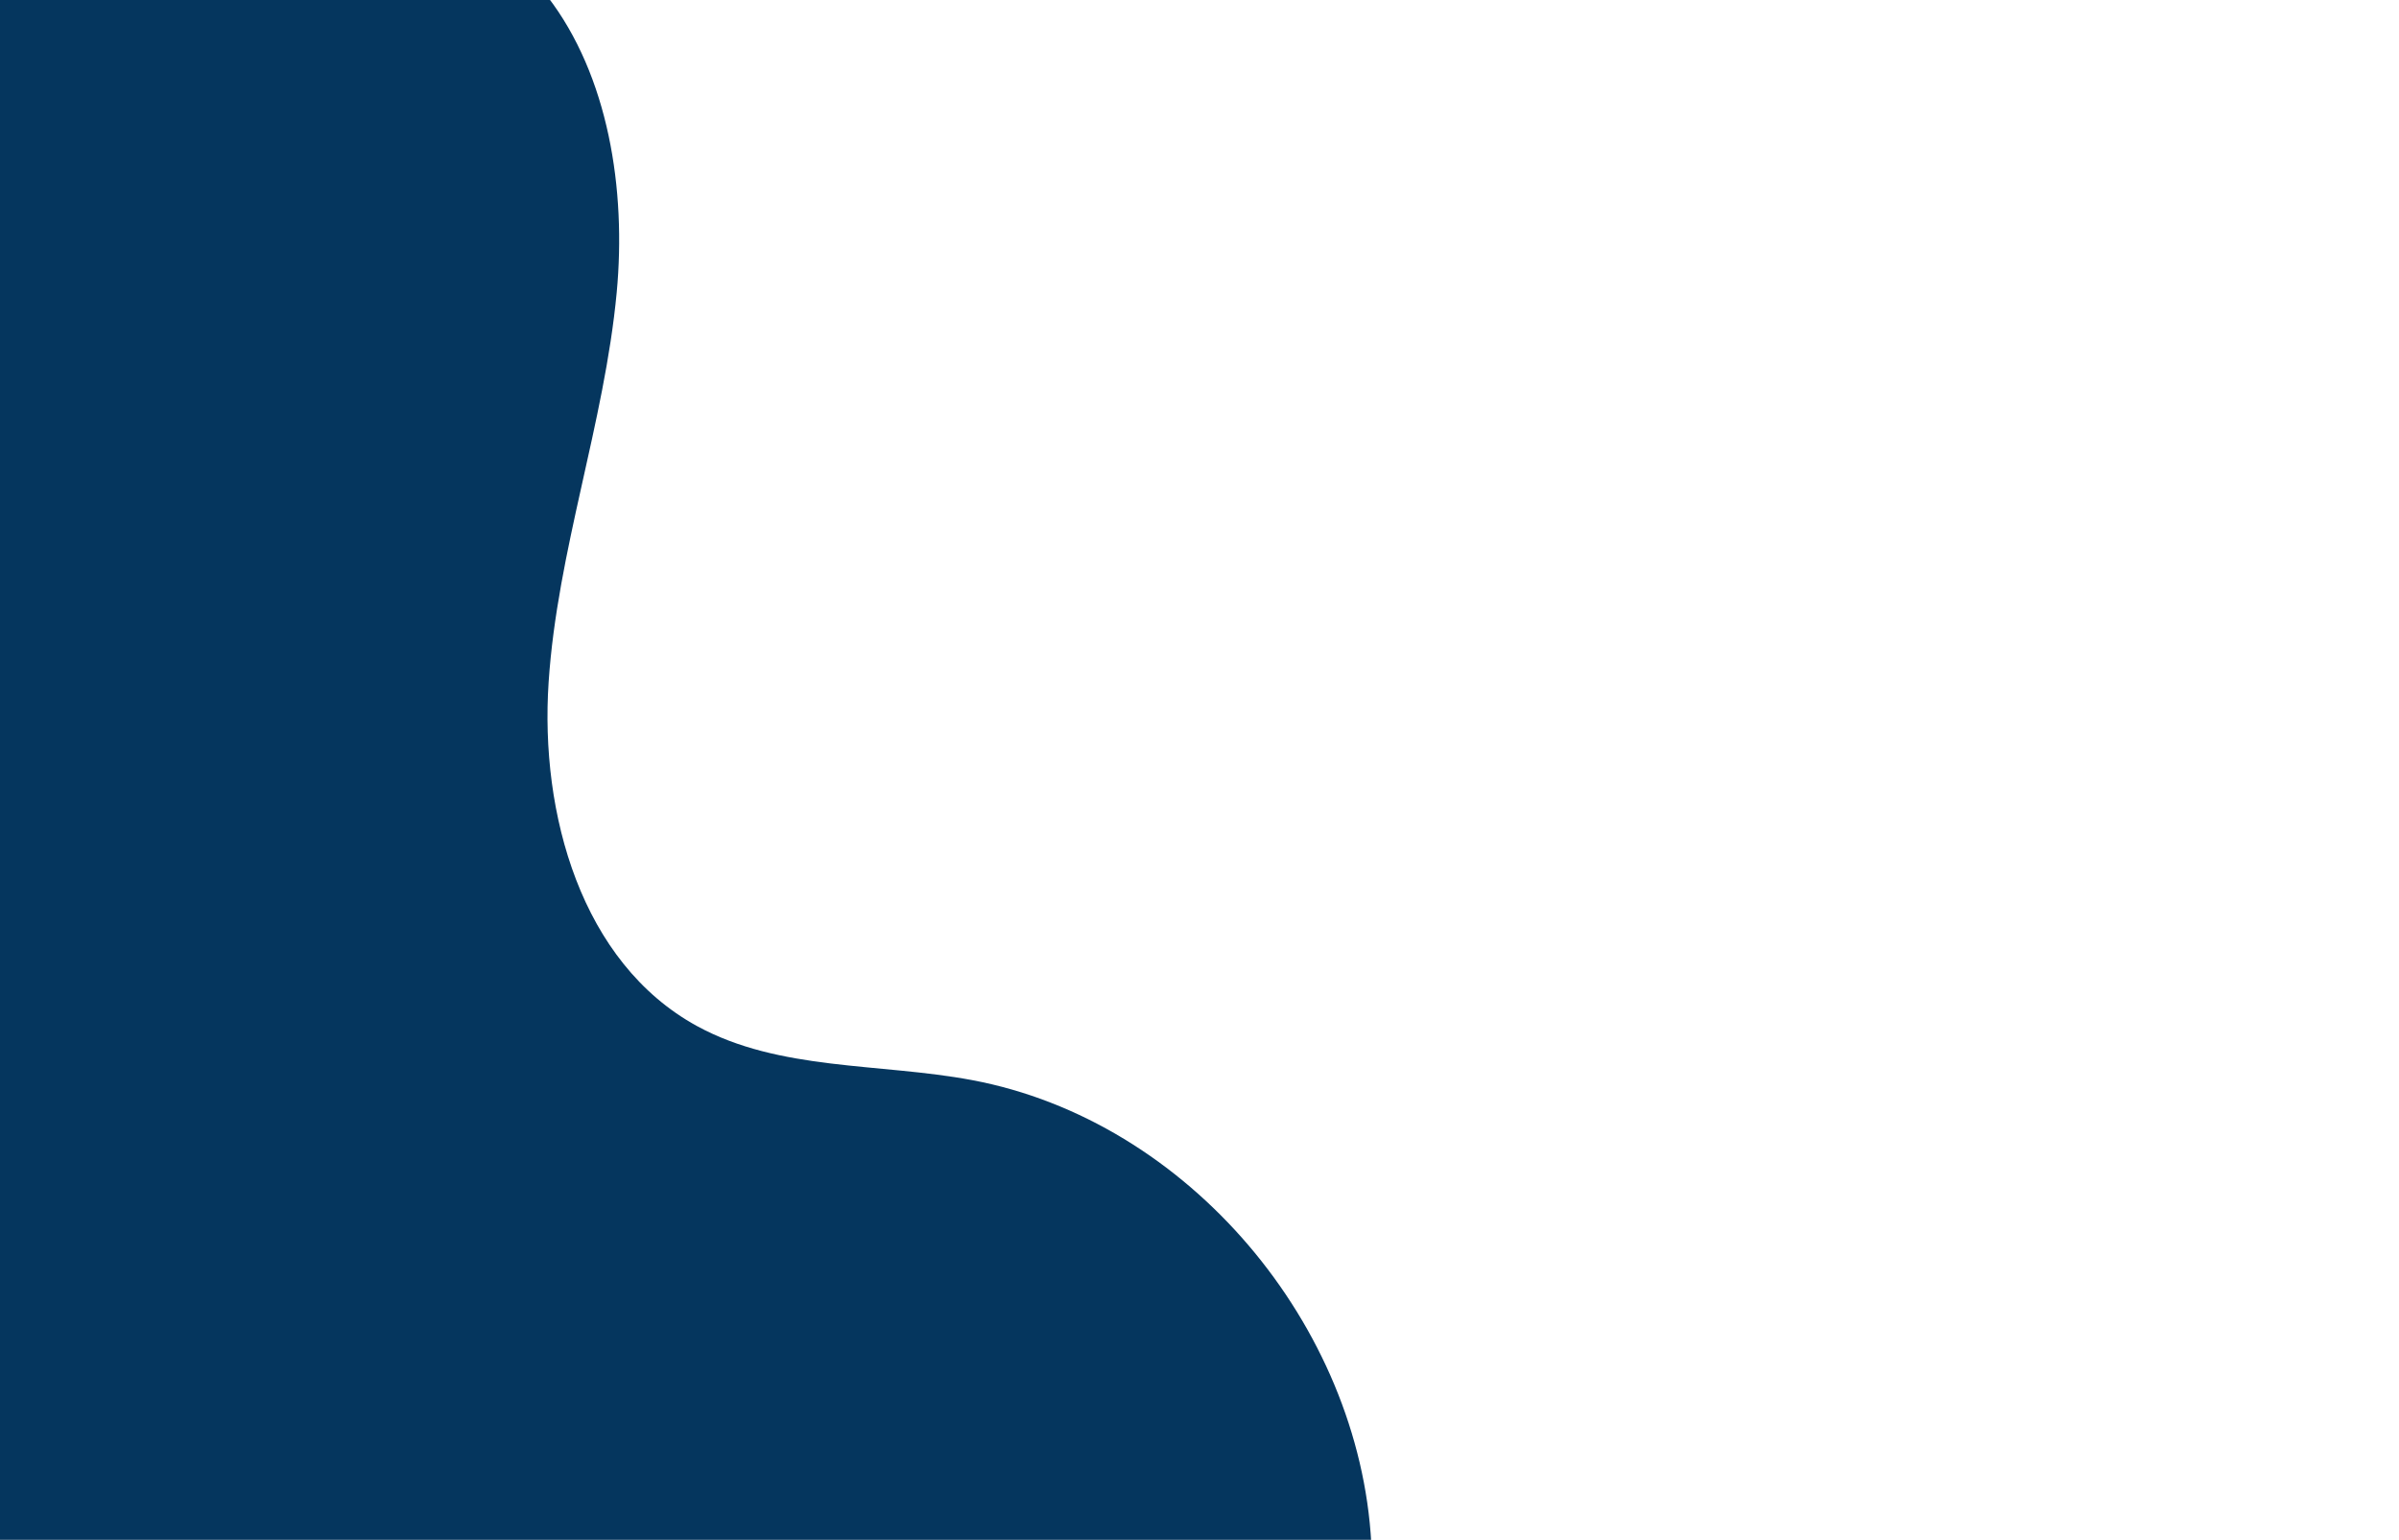 <svg xmlns="http://www.w3.org/2000/svg" viewBox="0 0 775.29 497.68"><defs><style>.cls-1{fill:#05365e;}</style></defs><g id="OBJECTS"><path class="cls-1" d="M443.17,498.84c-3.82-70.49-59.11-136.65-129.06-149.75-29.86-5.59-62.21-2.89-88.87-17.47C187.83,311.15,174.46,263,177.3,220.46s18-83.46,22-125.92c3.12-33.25-2.64-70.06-22.4-95.7h-178v500Z"/></g></svg>